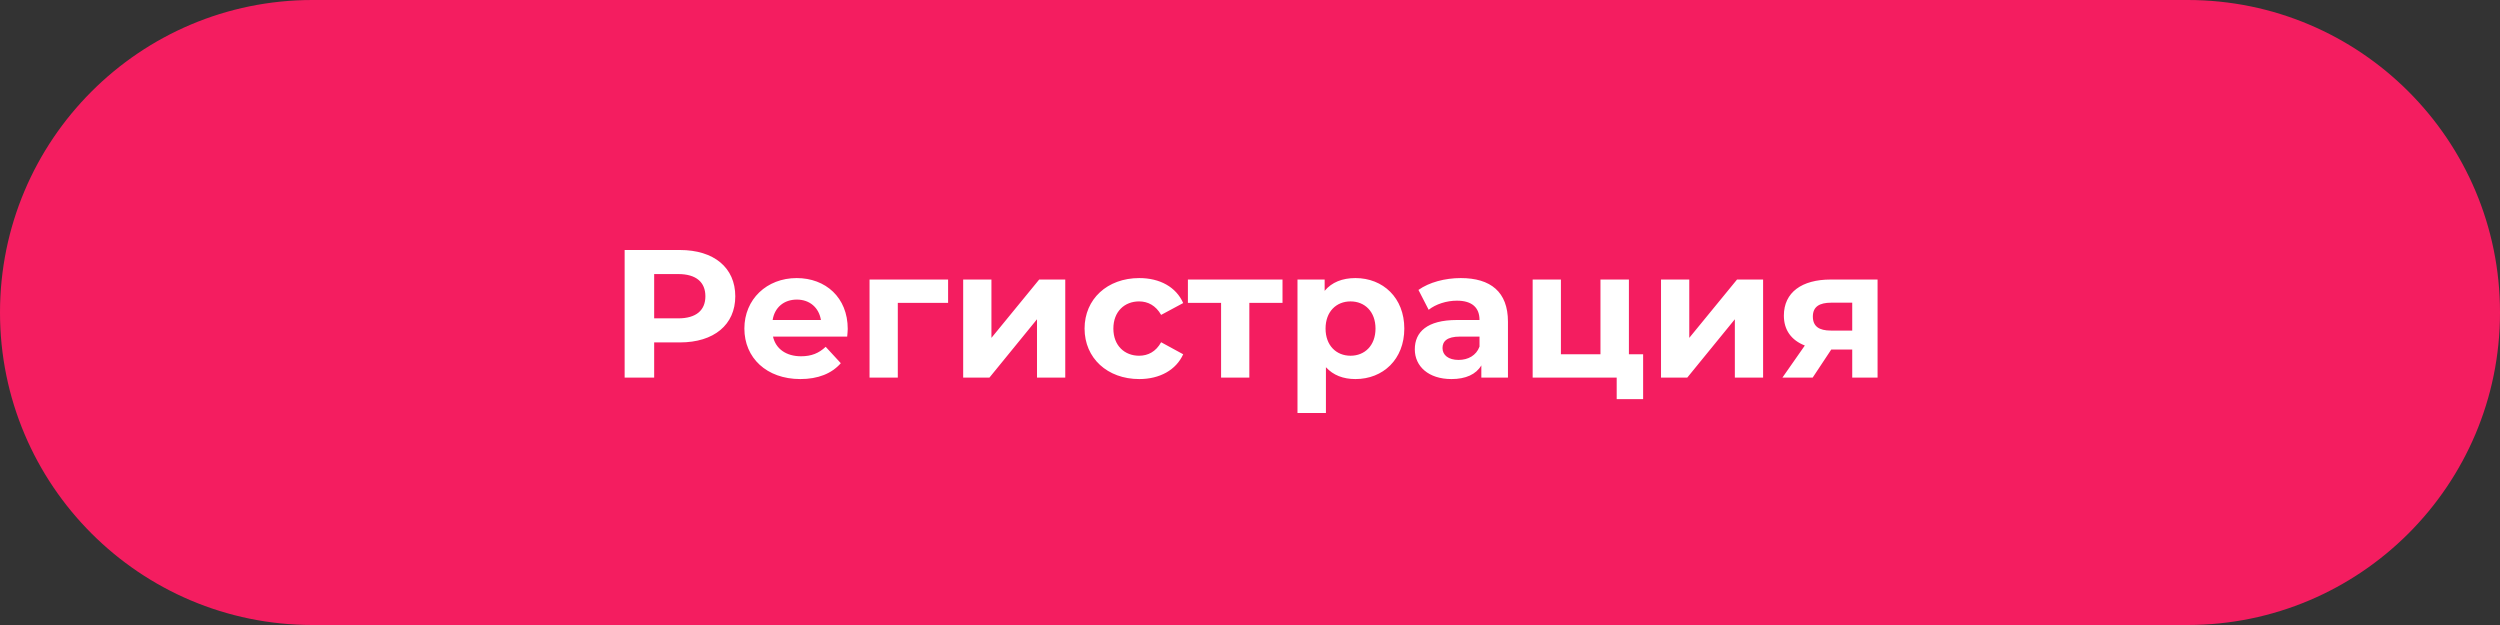 <svg width="192" height="48" viewBox="0 0 192 48" fill="none" xmlns="http://www.w3.org/2000/svg">
<rect x="0" y="0" width="192" height="48" fill="#333333" stroke="none"/>
<path d="M0 24C0 10.745 10.745 0 24 0H168C181.255 0 192 10.745 192 24C192 37.255 181.255 48 168 48H24C10.745 48 0 37.255 0 24Z" fill="#F41D60"/>
<path d="M52.214 19.2H47.972V29H50.24V26.298H52.214C54.832 26.298 56.47 24.94 56.47 22.756C56.47 20.558 54.832 19.2 52.214 19.2ZM52.088 24.45H50.24V21.048H52.088C53.474 21.048 54.174 21.678 54.174 22.756C54.174 23.82 53.474 24.45 52.088 24.45ZM65.106 25.262C65.106 22.84 63.398 21.356 61.186 21.356C58.89 21.356 57.168 22.98 57.168 25.234C57.168 27.474 58.862 29.112 61.466 29.112C62.824 29.112 63.874 28.692 64.574 27.894L63.412 26.634C62.894 27.124 62.32 27.362 61.522 27.362C60.374 27.362 59.576 26.788 59.366 25.85H65.064C65.078 25.668 65.106 25.43 65.106 25.262ZM61.2 23.008C62.18 23.008 62.894 23.624 63.048 24.576H59.338C59.492 23.61 60.206 23.008 61.2 23.008ZM72.814 21.468H66.781V29H68.951V23.26H72.814V21.468ZM73.972 29H75.988L79.642 24.52V29H81.812V21.468H79.81L76.142 25.948V21.468H73.972V29ZM87.495 29.112C89.077 29.112 90.323 28.412 90.869 27.208L89.175 26.284C88.769 27.012 88.167 27.32 87.481 27.32C86.375 27.32 85.507 26.55 85.507 25.234C85.507 23.918 86.375 23.148 87.481 23.148C88.167 23.148 88.769 23.47 89.175 24.184L90.869 23.274C90.323 22.042 89.077 21.356 87.495 21.356C85.045 21.356 83.295 22.966 83.295 25.234C83.295 27.502 85.045 29.112 87.495 29.112ZM98.497 21.468H91.231V23.26H93.779V29H95.949V23.26H98.497V21.468ZM104.099 21.356C103.091 21.356 102.279 21.678 101.733 22.336V21.468H99.647V31.716H101.831V28.202C102.391 28.818 103.161 29.112 104.099 29.112C106.213 29.112 107.851 27.6 107.851 25.234C107.851 22.868 106.213 21.356 104.099 21.356ZM103.721 27.32C102.629 27.32 101.803 26.536 101.803 25.234C101.803 23.932 102.629 23.148 103.721 23.148C104.813 23.148 105.639 23.932 105.639 25.234C105.639 26.536 104.813 27.32 103.721 27.32ZM112.185 21.356C110.981 21.356 109.763 21.678 108.937 22.266L109.721 23.792C110.267 23.358 111.093 23.092 111.891 23.092C113.067 23.092 113.627 23.638 113.627 24.576H111.891C109.595 24.576 108.657 25.5 108.657 26.83C108.657 28.132 109.707 29.112 111.471 29.112C112.577 29.112 113.361 28.748 113.767 28.062V29H115.811V24.702C115.811 22.42 114.481 21.356 112.185 21.356ZM112.017 27.642C111.247 27.642 110.785 27.278 110.785 26.732C110.785 26.228 111.107 25.85 112.129 25.85H113.627V26.62C113.375 27.306 112.745 27.642 112.017 27.642ZM125.1 27.208V21.468H122.916V27.208H119.878V21.468H117.708V29H124.162V30.652H126.192V27.208H125.1ZM127.566 29H129.582L133.236 24.52V29H135.406V21.468H133.404L129.736 25.948V21.468H127.566V29ZM140.599 21.468C138.387 21.468 137.001 22.448 137.001 24.24C137.001 25.346 137.575 26.13 138.611 26.536L136.889 29H139.213L140.641 26.844H142.251V29H144.197V21.468H140.599ZM140.641 23.246H142.251V25.388H140.613C139.703 25.388 139.227 25.066 139.227 24.31C139.227 23.554 139.731 23.246 140.641 23.246Z" fill="white"/>
</svg>
